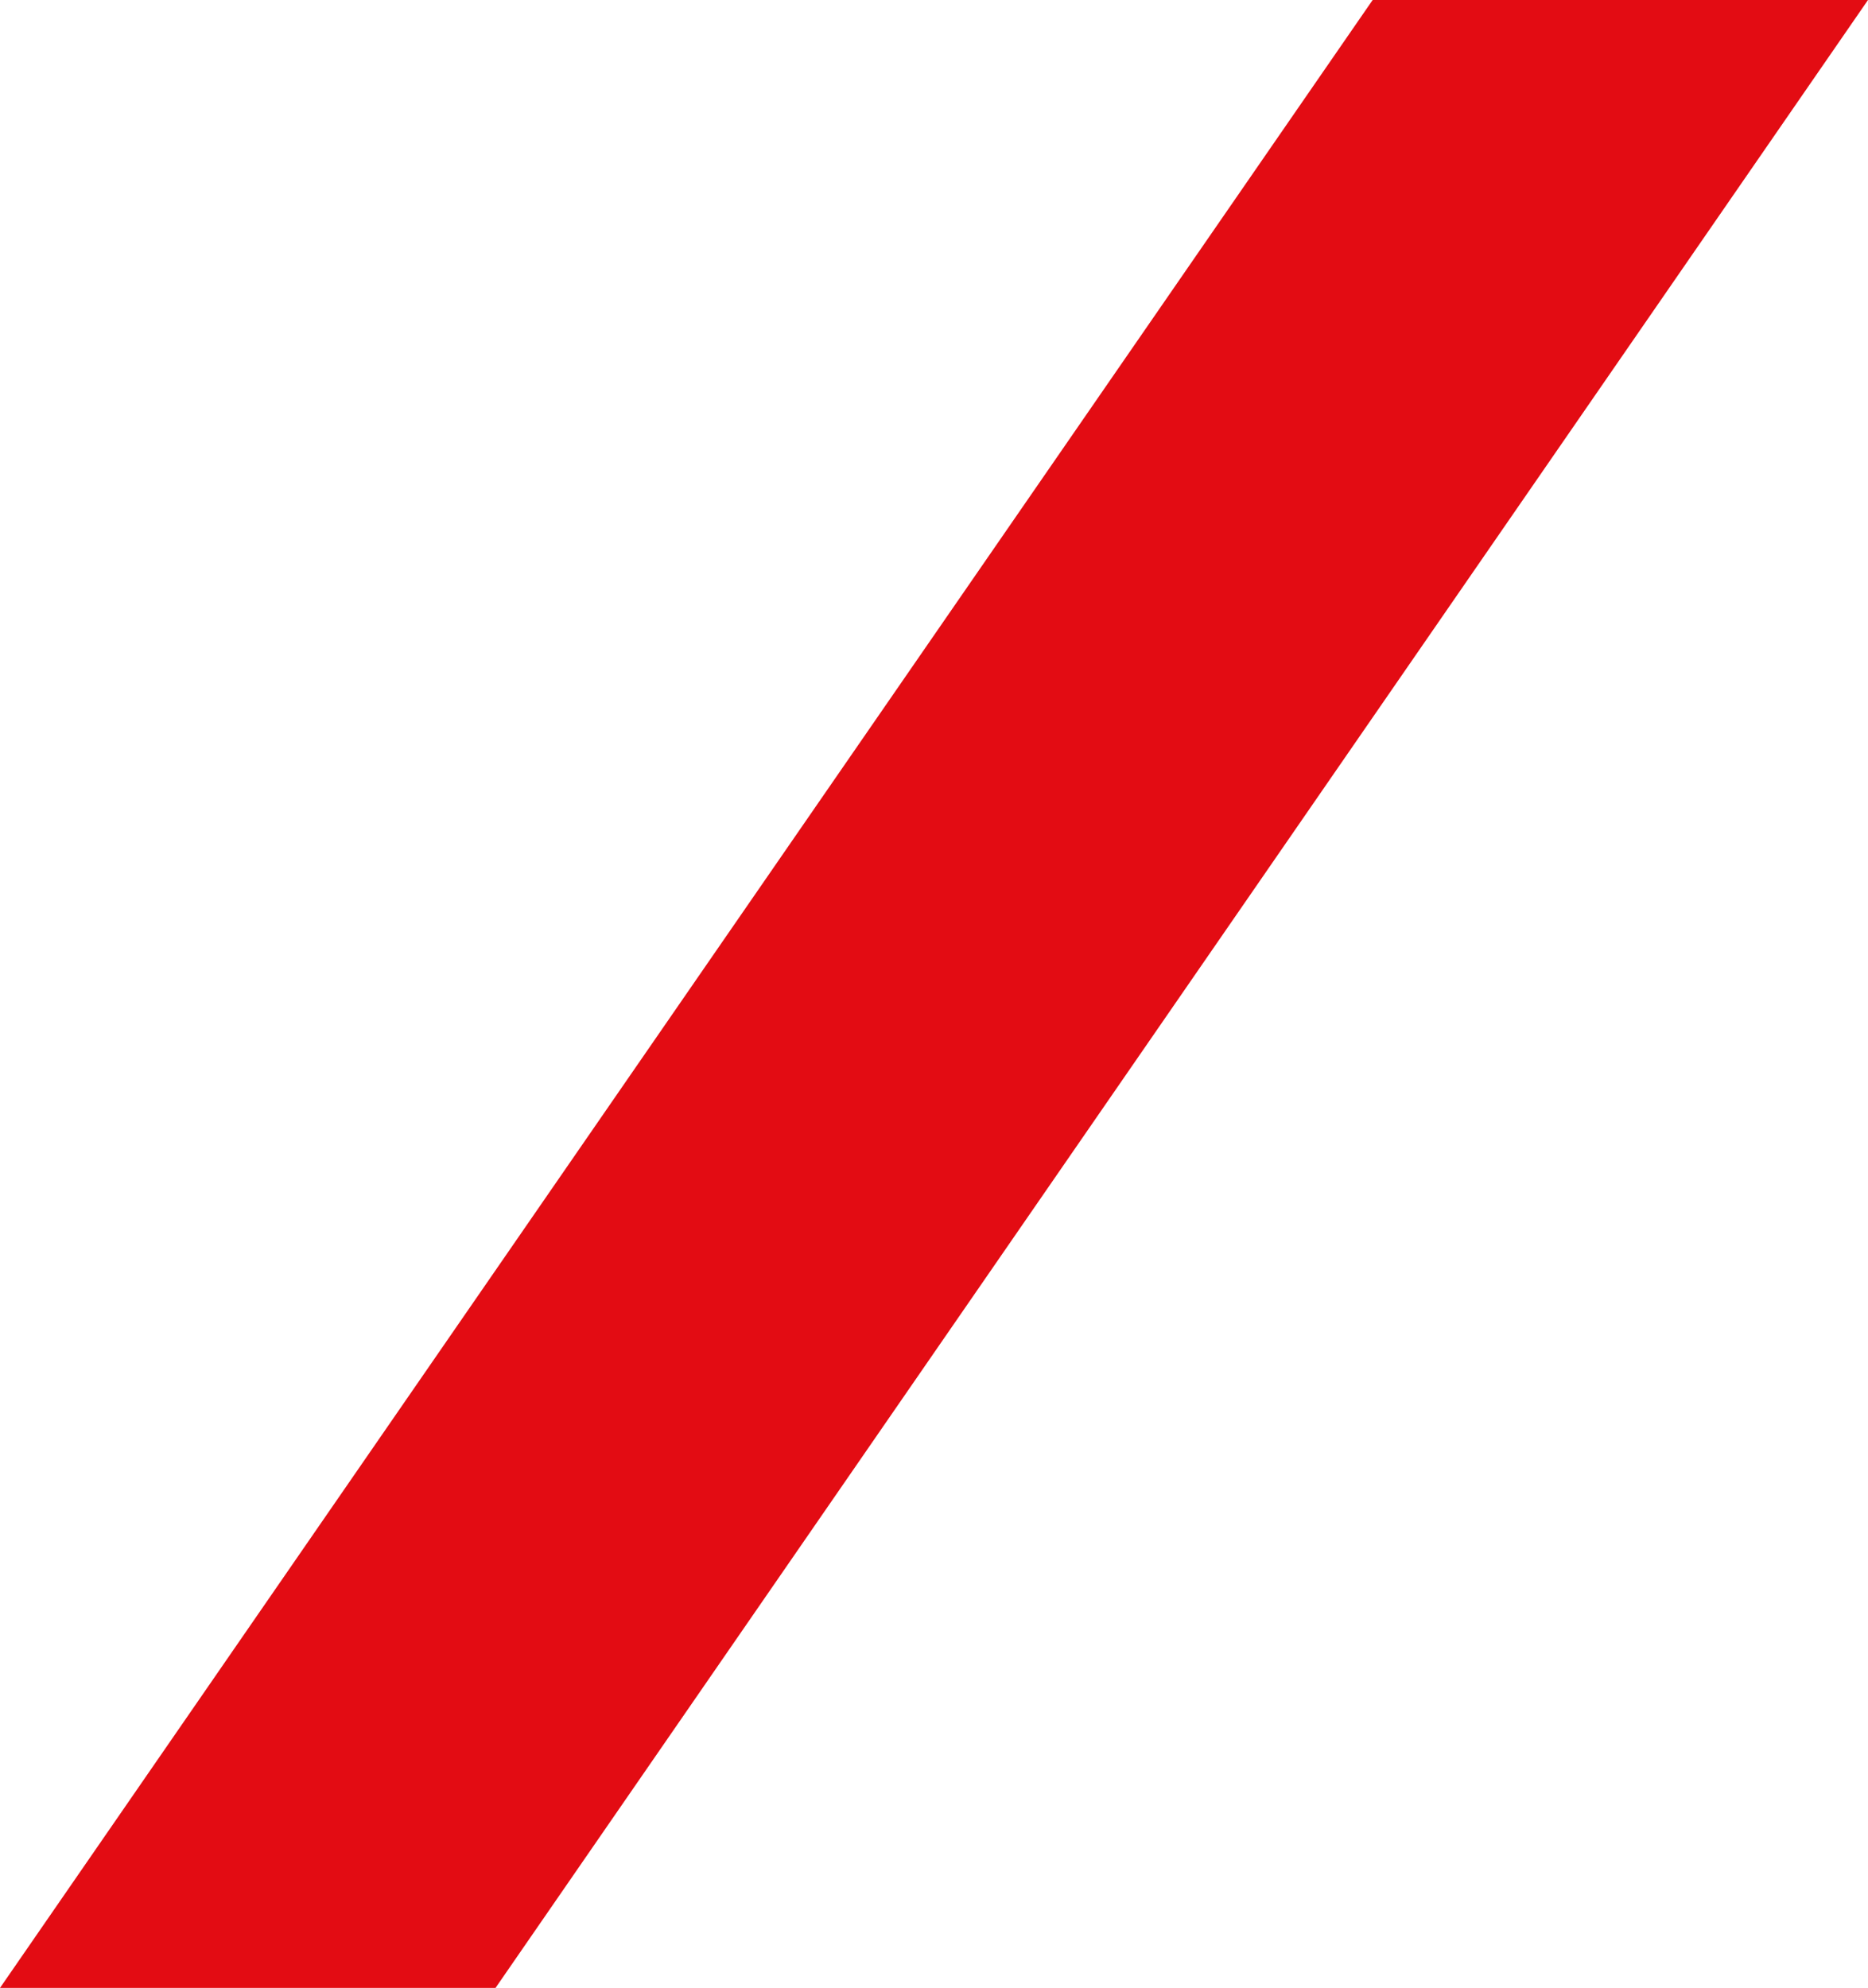 <svg id="Layer_1" data-name="Layer 1" xmlns="http://www.w3.org/2000/svg" viewBox="0 0 107.1 113.95"><defs><style>.cls-1{fill:#e30c13;}</style></defs><title> Icon</title><polygon class="cls-1" points="107.1 0 78.7 0 0 113.95 28.41 113.95 107.1 0"/></svg>